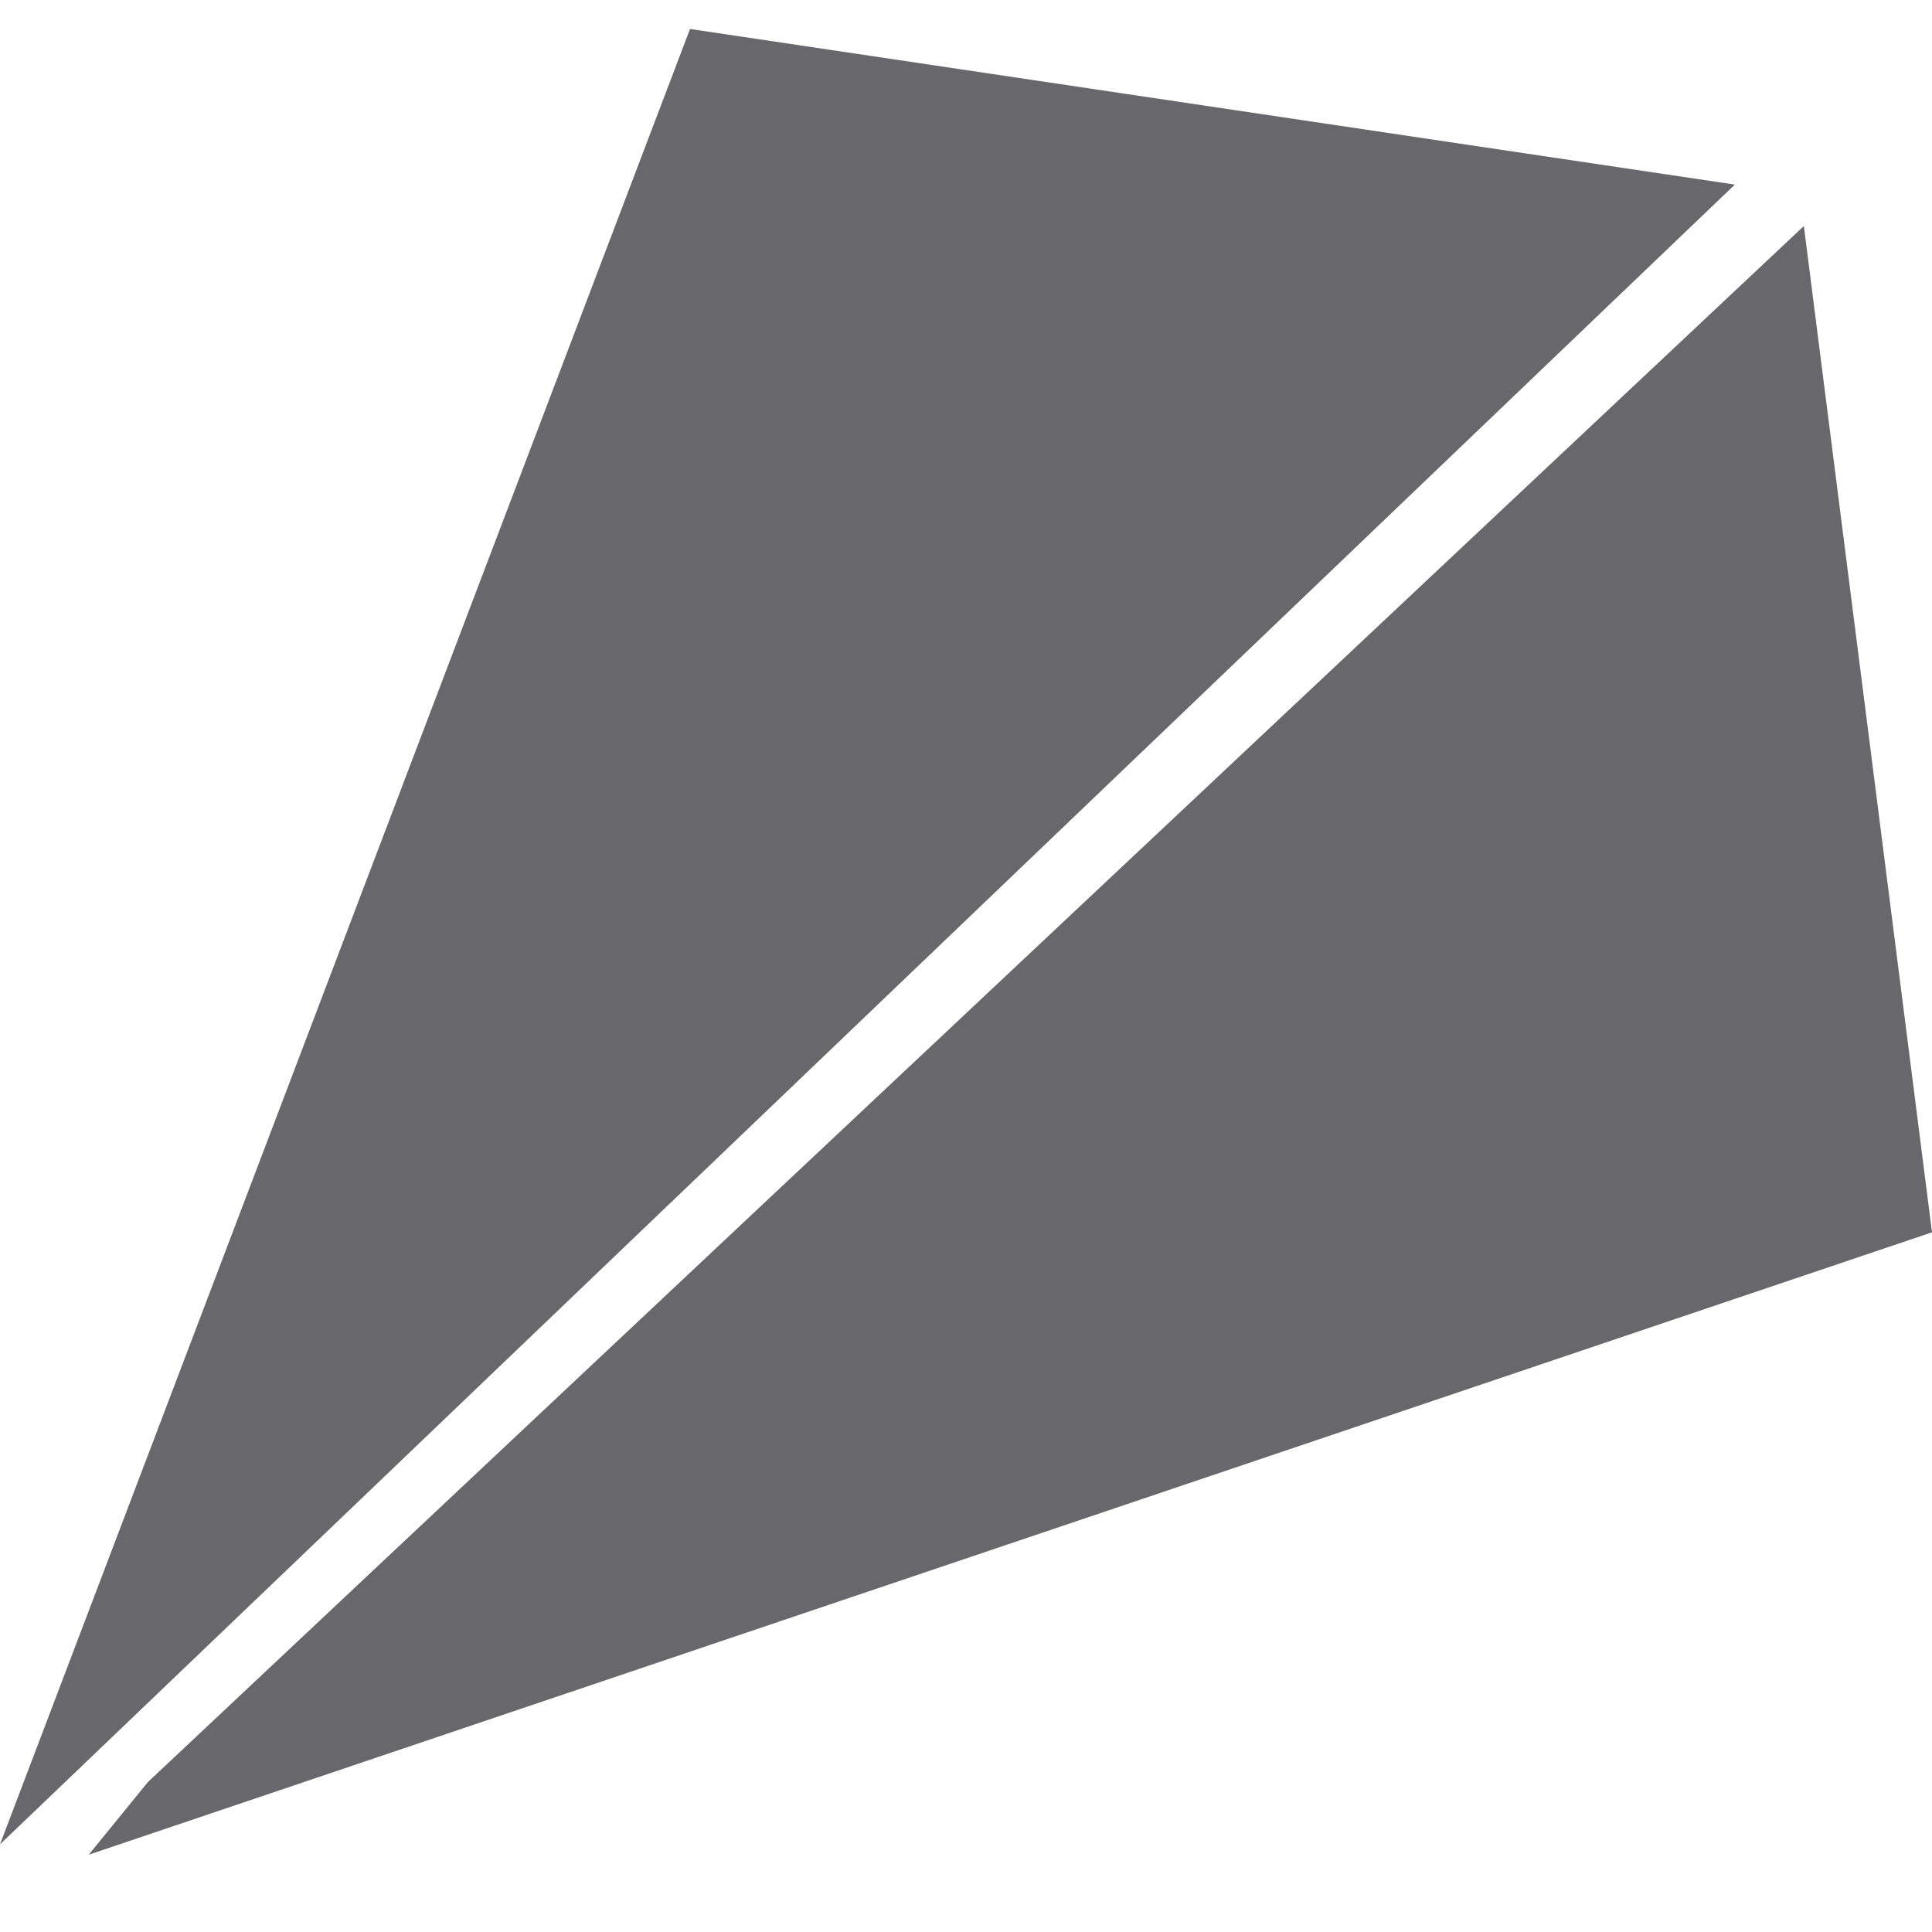 <svg xmlns="http://www.w3.org/2000/svg" width="200" height="200" viewBox="0 0 200 200">
  <defs>
    <style>
      .cls-1 {
        fill: #67676c;
        fill-rule: evenodd;
      }
    </style>
  </defs>
  <path id="形状_316_1" data-name="形状 316 1" class="cls-1" d="M71.429,3L179.592,19.108,0,190.926ZM186.735,23.4Q193.367,75.481,200,127.568L9.184,192l6.122-7.517Z"/>
</svg>
